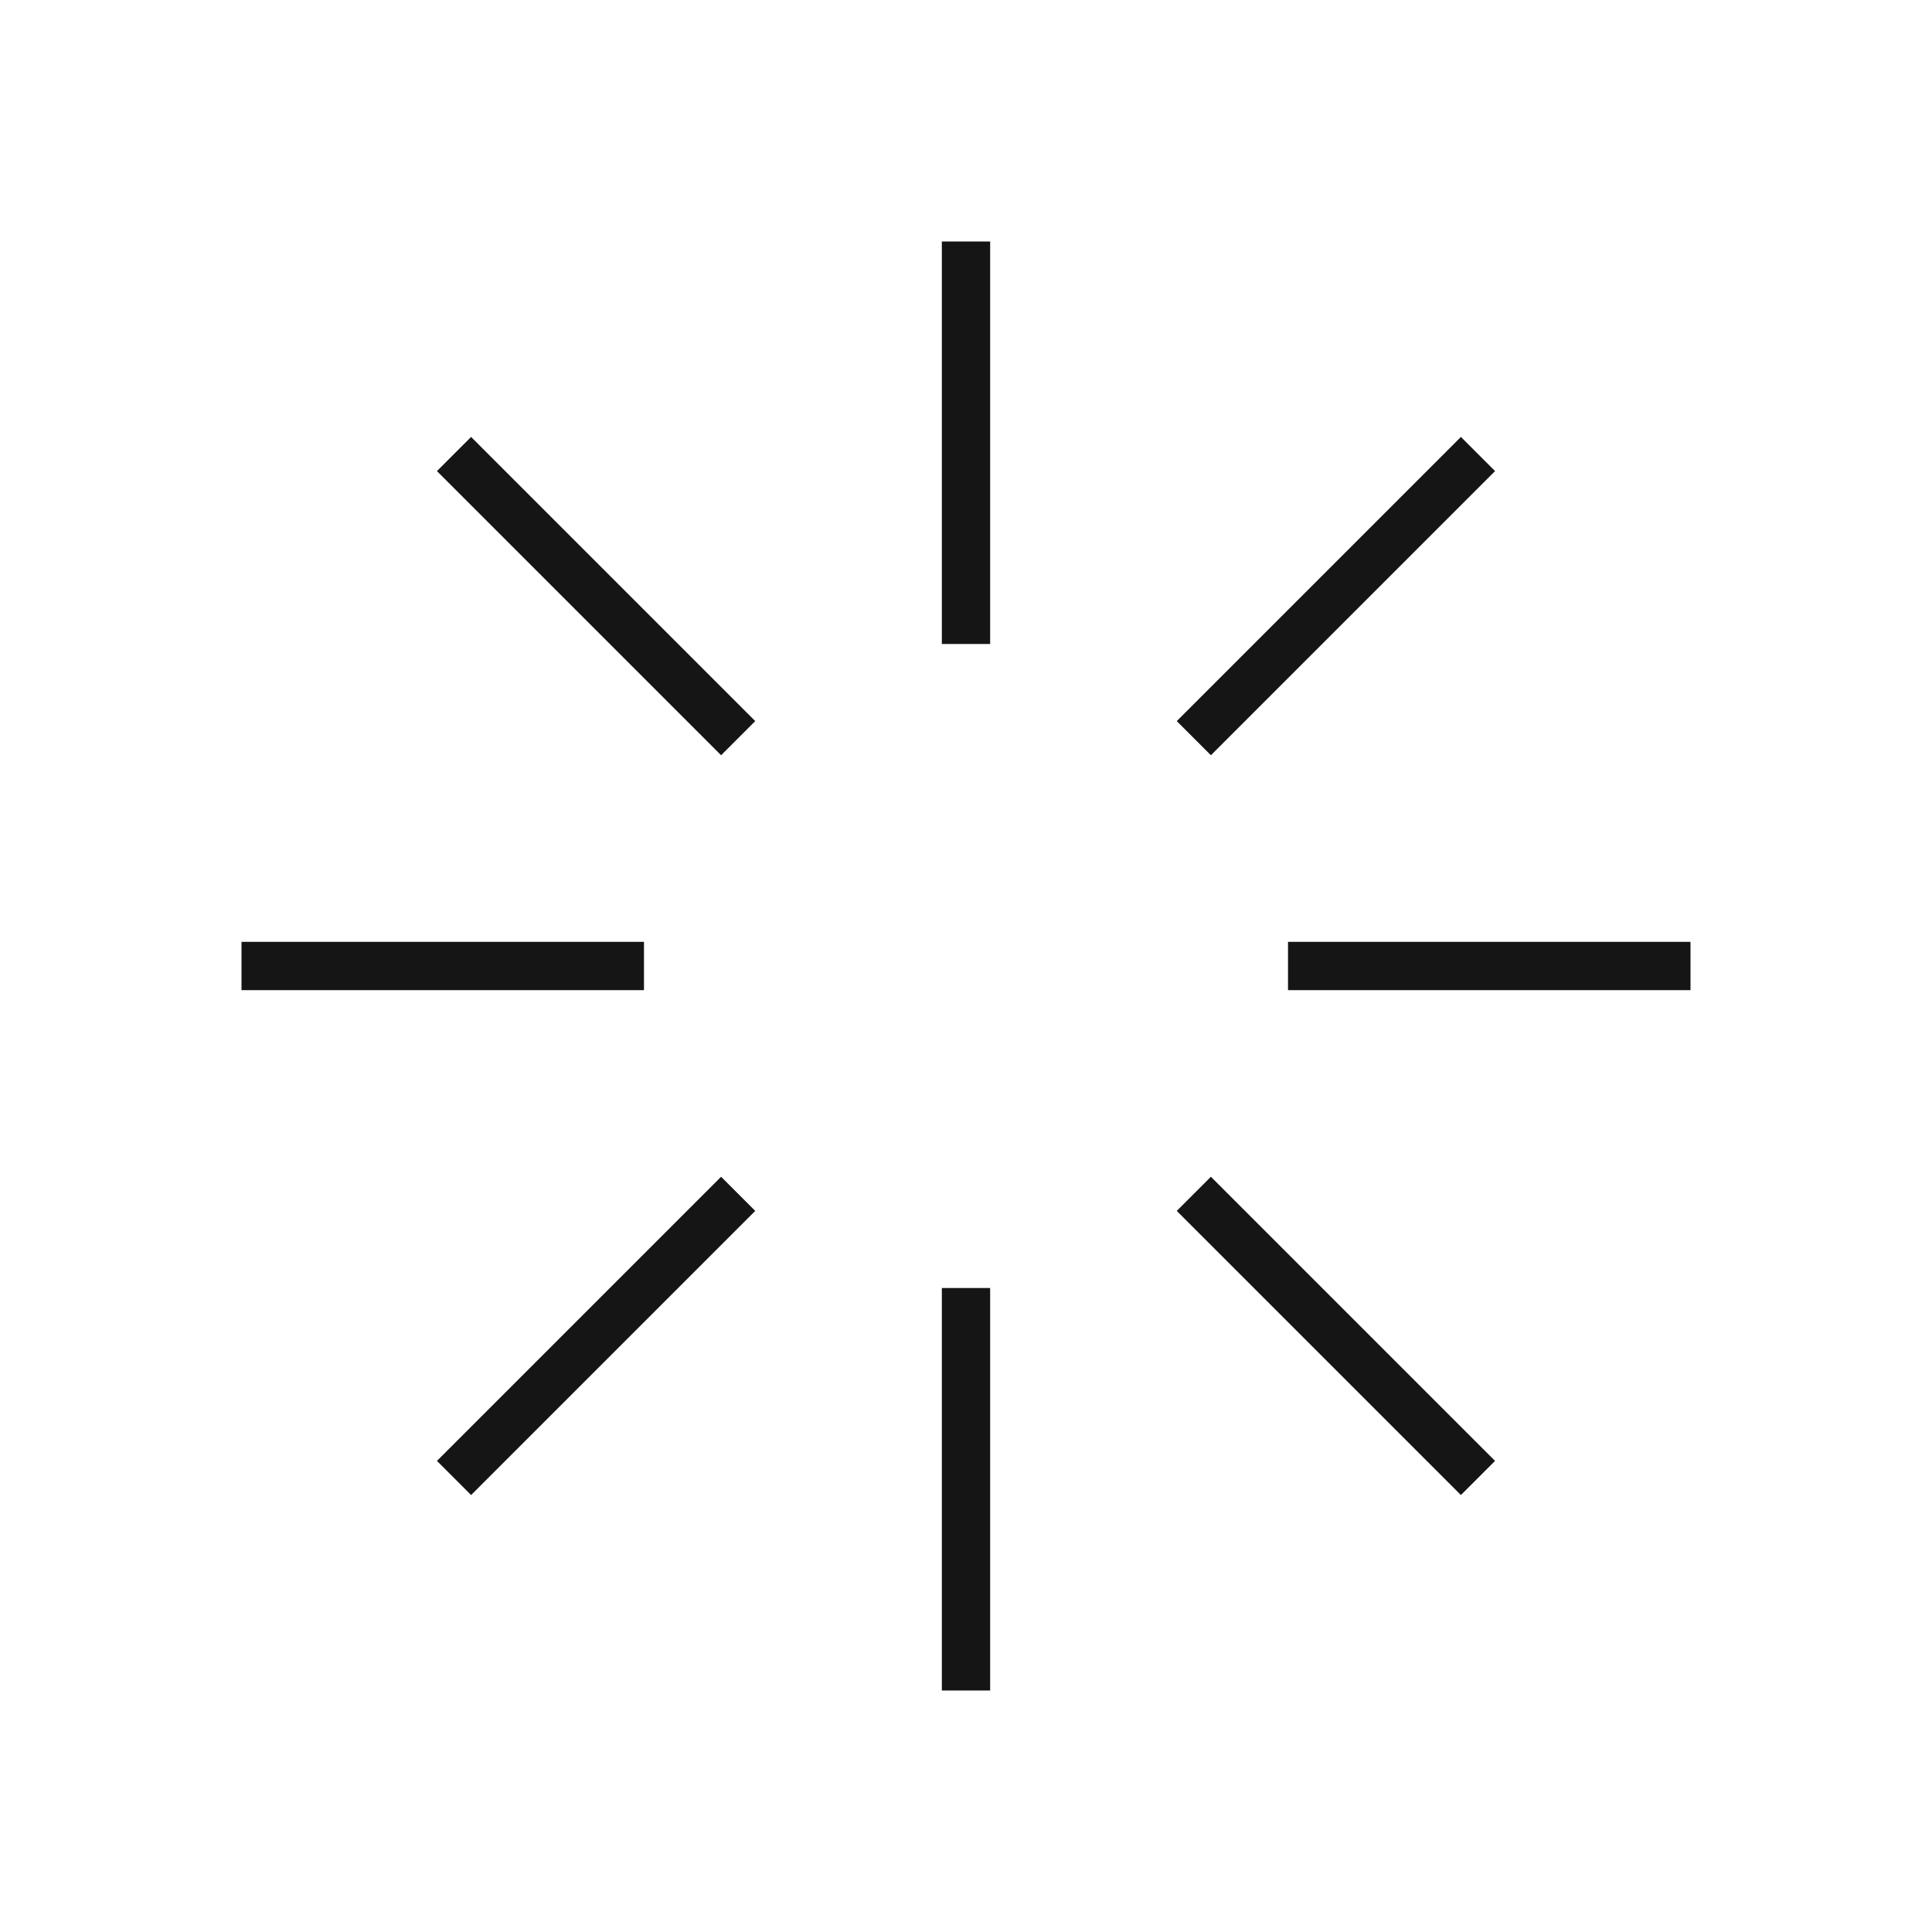 <svg width="40" height="40" viewBox="0 0 40 40" fill="none" xmlns="http://www.w3.org/2000/svg">
<path d="M20 26.667V35" stroke="#151515" strokeWidth="2.5" strokeLinecap="round" strokeLinejoin="round"/>
<path d="M20 5V13.333" stroke="#151515" strokeWidth="2.5" strokeLinecap="round" strokeLinejoin="round"/>
<path d="M13.333 20H5" stroke="#151515" strokeWidth="2.5" strokeLinecap="round" strokeLinejoin="round"/>
<path d="M35 20H26.667" stroke="#151515" strokeWidth="2.5" strokeLinecap="round" strokeLinejoin="round"/>
<path d="M15.283 15.283L9.4 9.4" stroke="#151515" strokeWidth="2.5" strokeLinecap="round" strokeLinejoin="round"/>
<path d="M30.6 30.6L24.717 24.717" stroke="#151515" strokeWidth="2.5" strokeLinecap="round" strokeLinejoin="round"/>
<path d="M15.283 24.717L9.4 30.6" stroke="#151515" strokeWidth="2.5" strokeLinecap="round" strokeLinejoin="round"/>
<path d="M30.6 9.4L24.717 15.283" stroke="#151515" strokeWidth="2.5" strokeLinecap="round" strokeLinejoin="round"/>
</svg>
